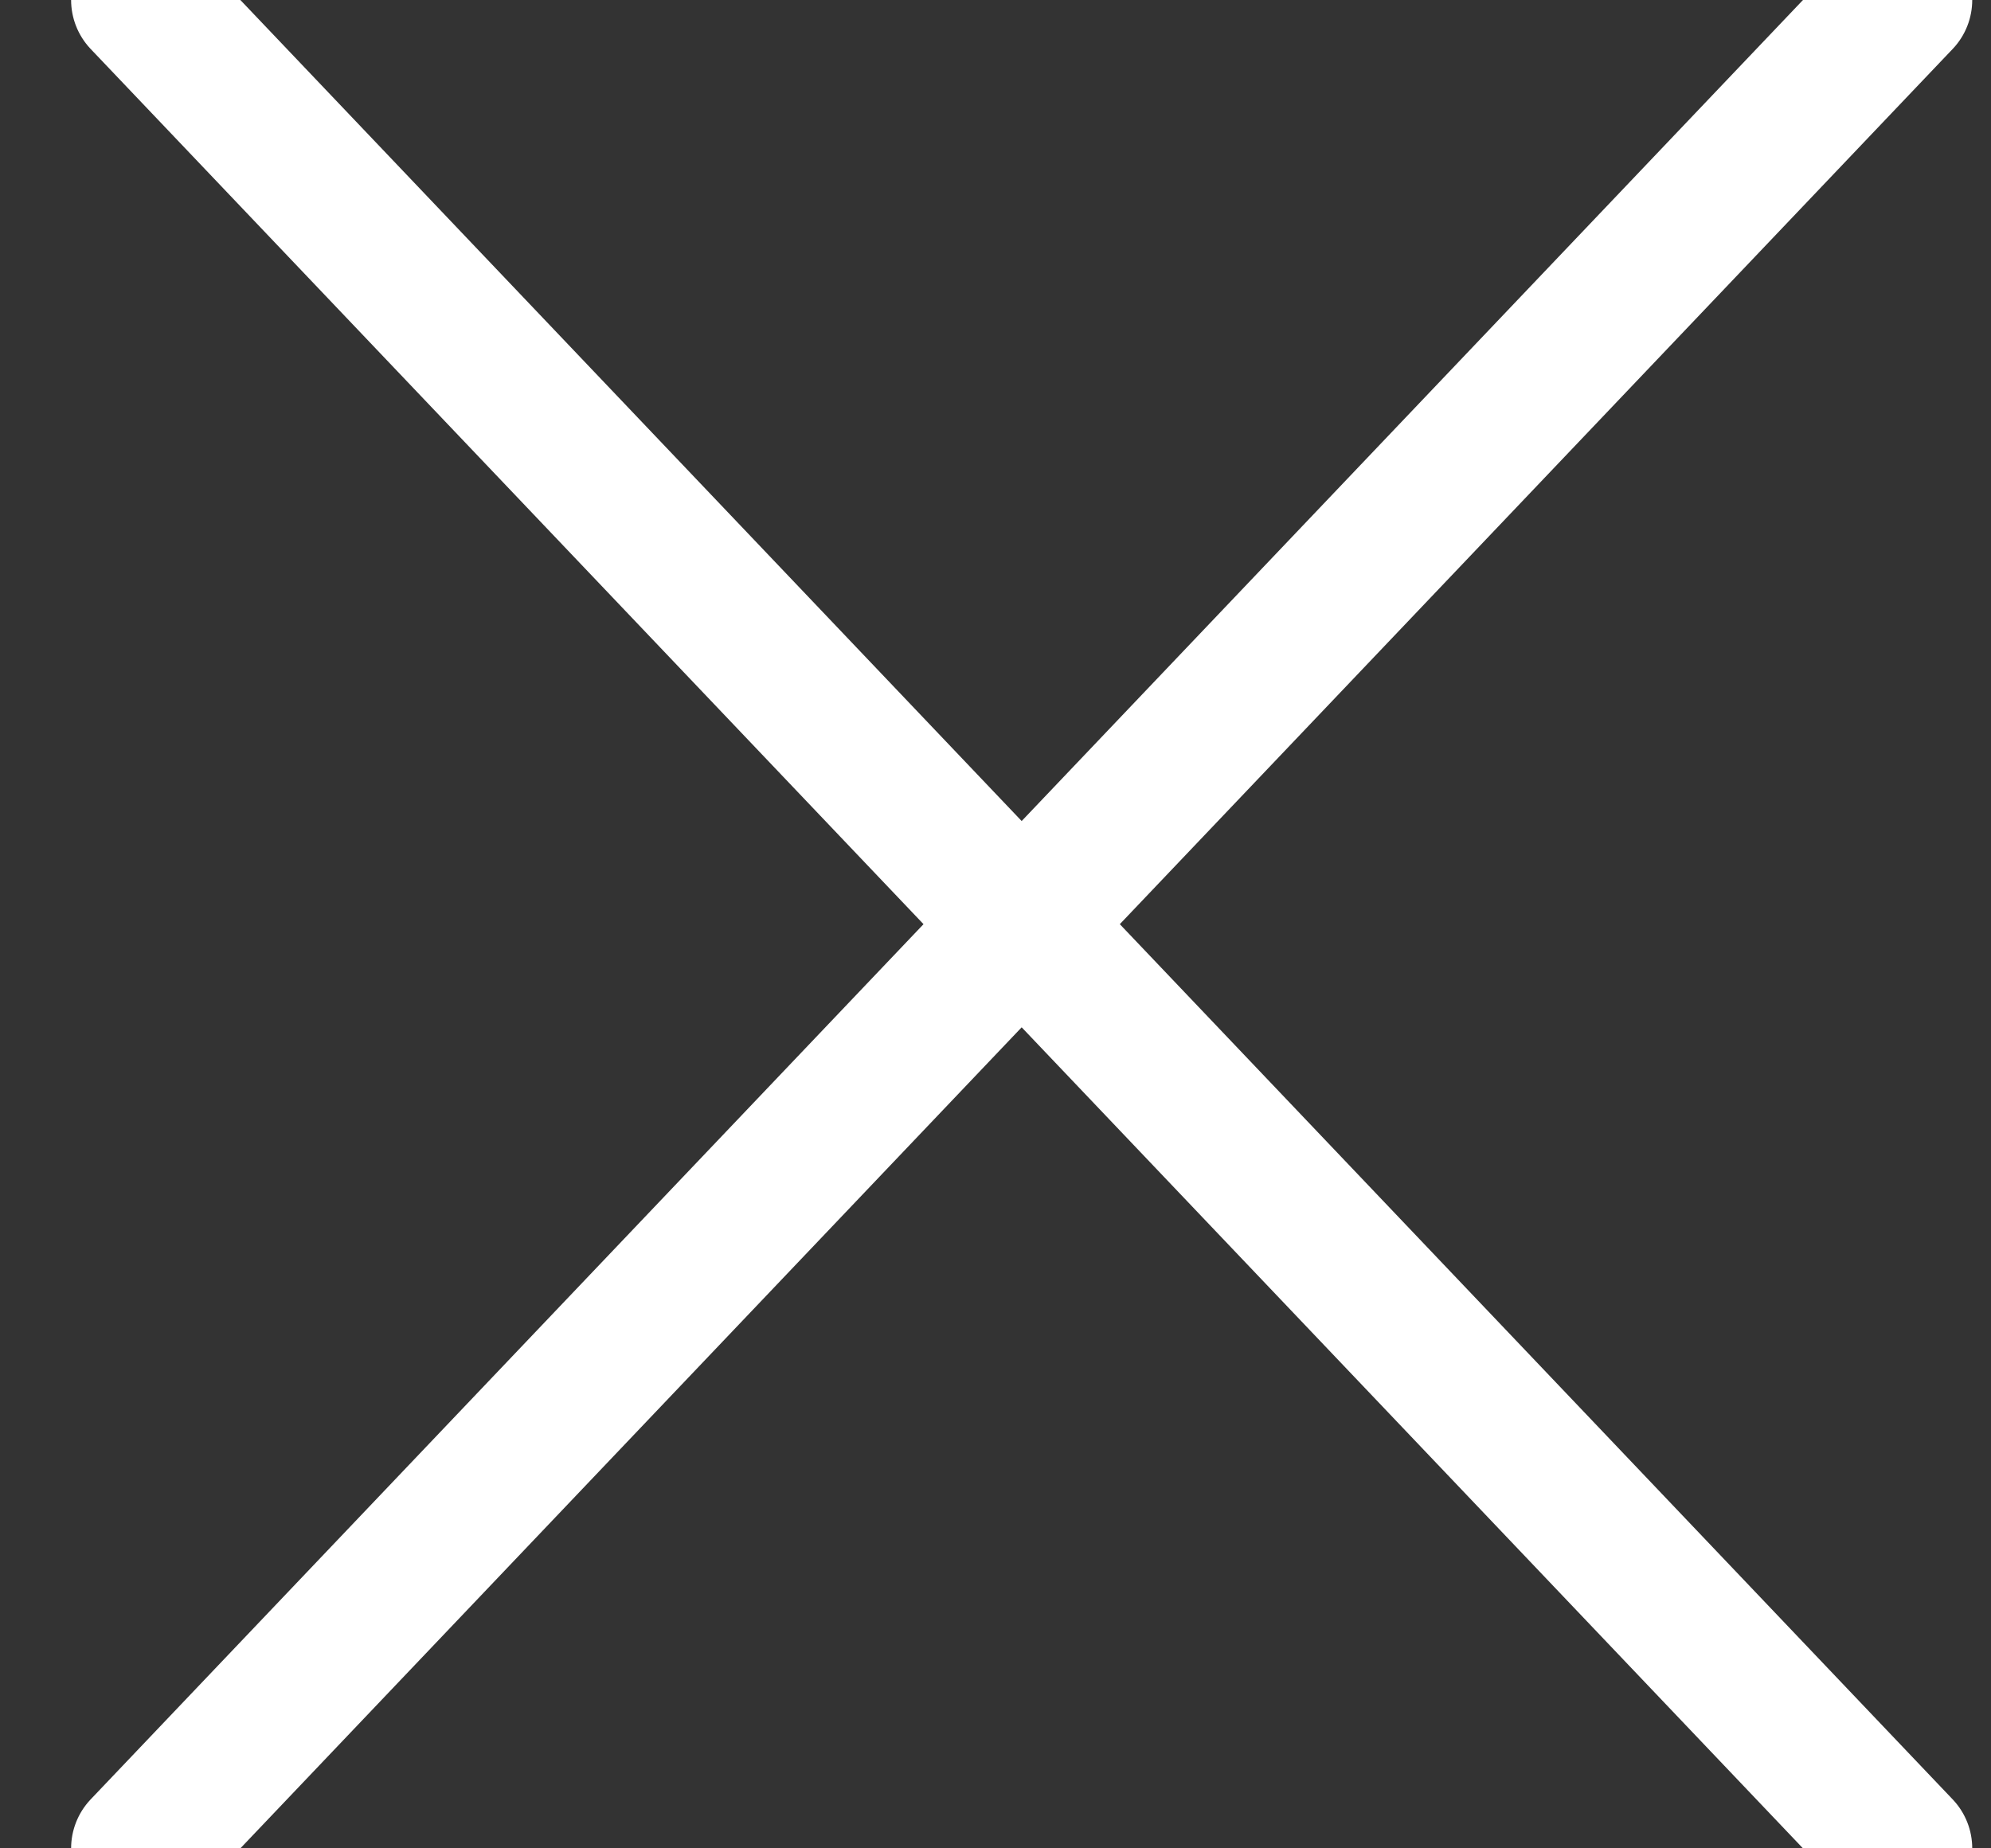 <?xml version="1.0" encoding="UTF-8"?>
<svg width="14px" height="13px" viewBox="0 0 14 13" version="1.1" xmlns="http://www.w3.org/2000/svg" xmlns:xlink="http://www.w3.org/1999/xlink">
    <rect x="0" y="0" width="14" height="13" fill="#333333" stroke="none"/>
    <!-- Generator: Sketch 46.2 (44496) - http://www.bohemiancoding.com/sketch -->
    <title>x</title>
    <desc>Created with Sketch.</desc>
    <defs></defs>
    <g id="Page-1" stroke="none" stroke-width="1" fill="none" fill-rule="evenodd" stroke-linecap="round" stroke-linejoin="round">
        <g id="mobile-nav" transform="translate(-289, -23)" stroke="#FFFFFF">
            <g id="x" transform="translate(290, 23)">
                <path d="M0,0 L12.368,13" id="Line"></path>
                <path d="M0,13 L12.368,0" id="Line"></path>
            </g>
        </g>
    </g>
</svg>